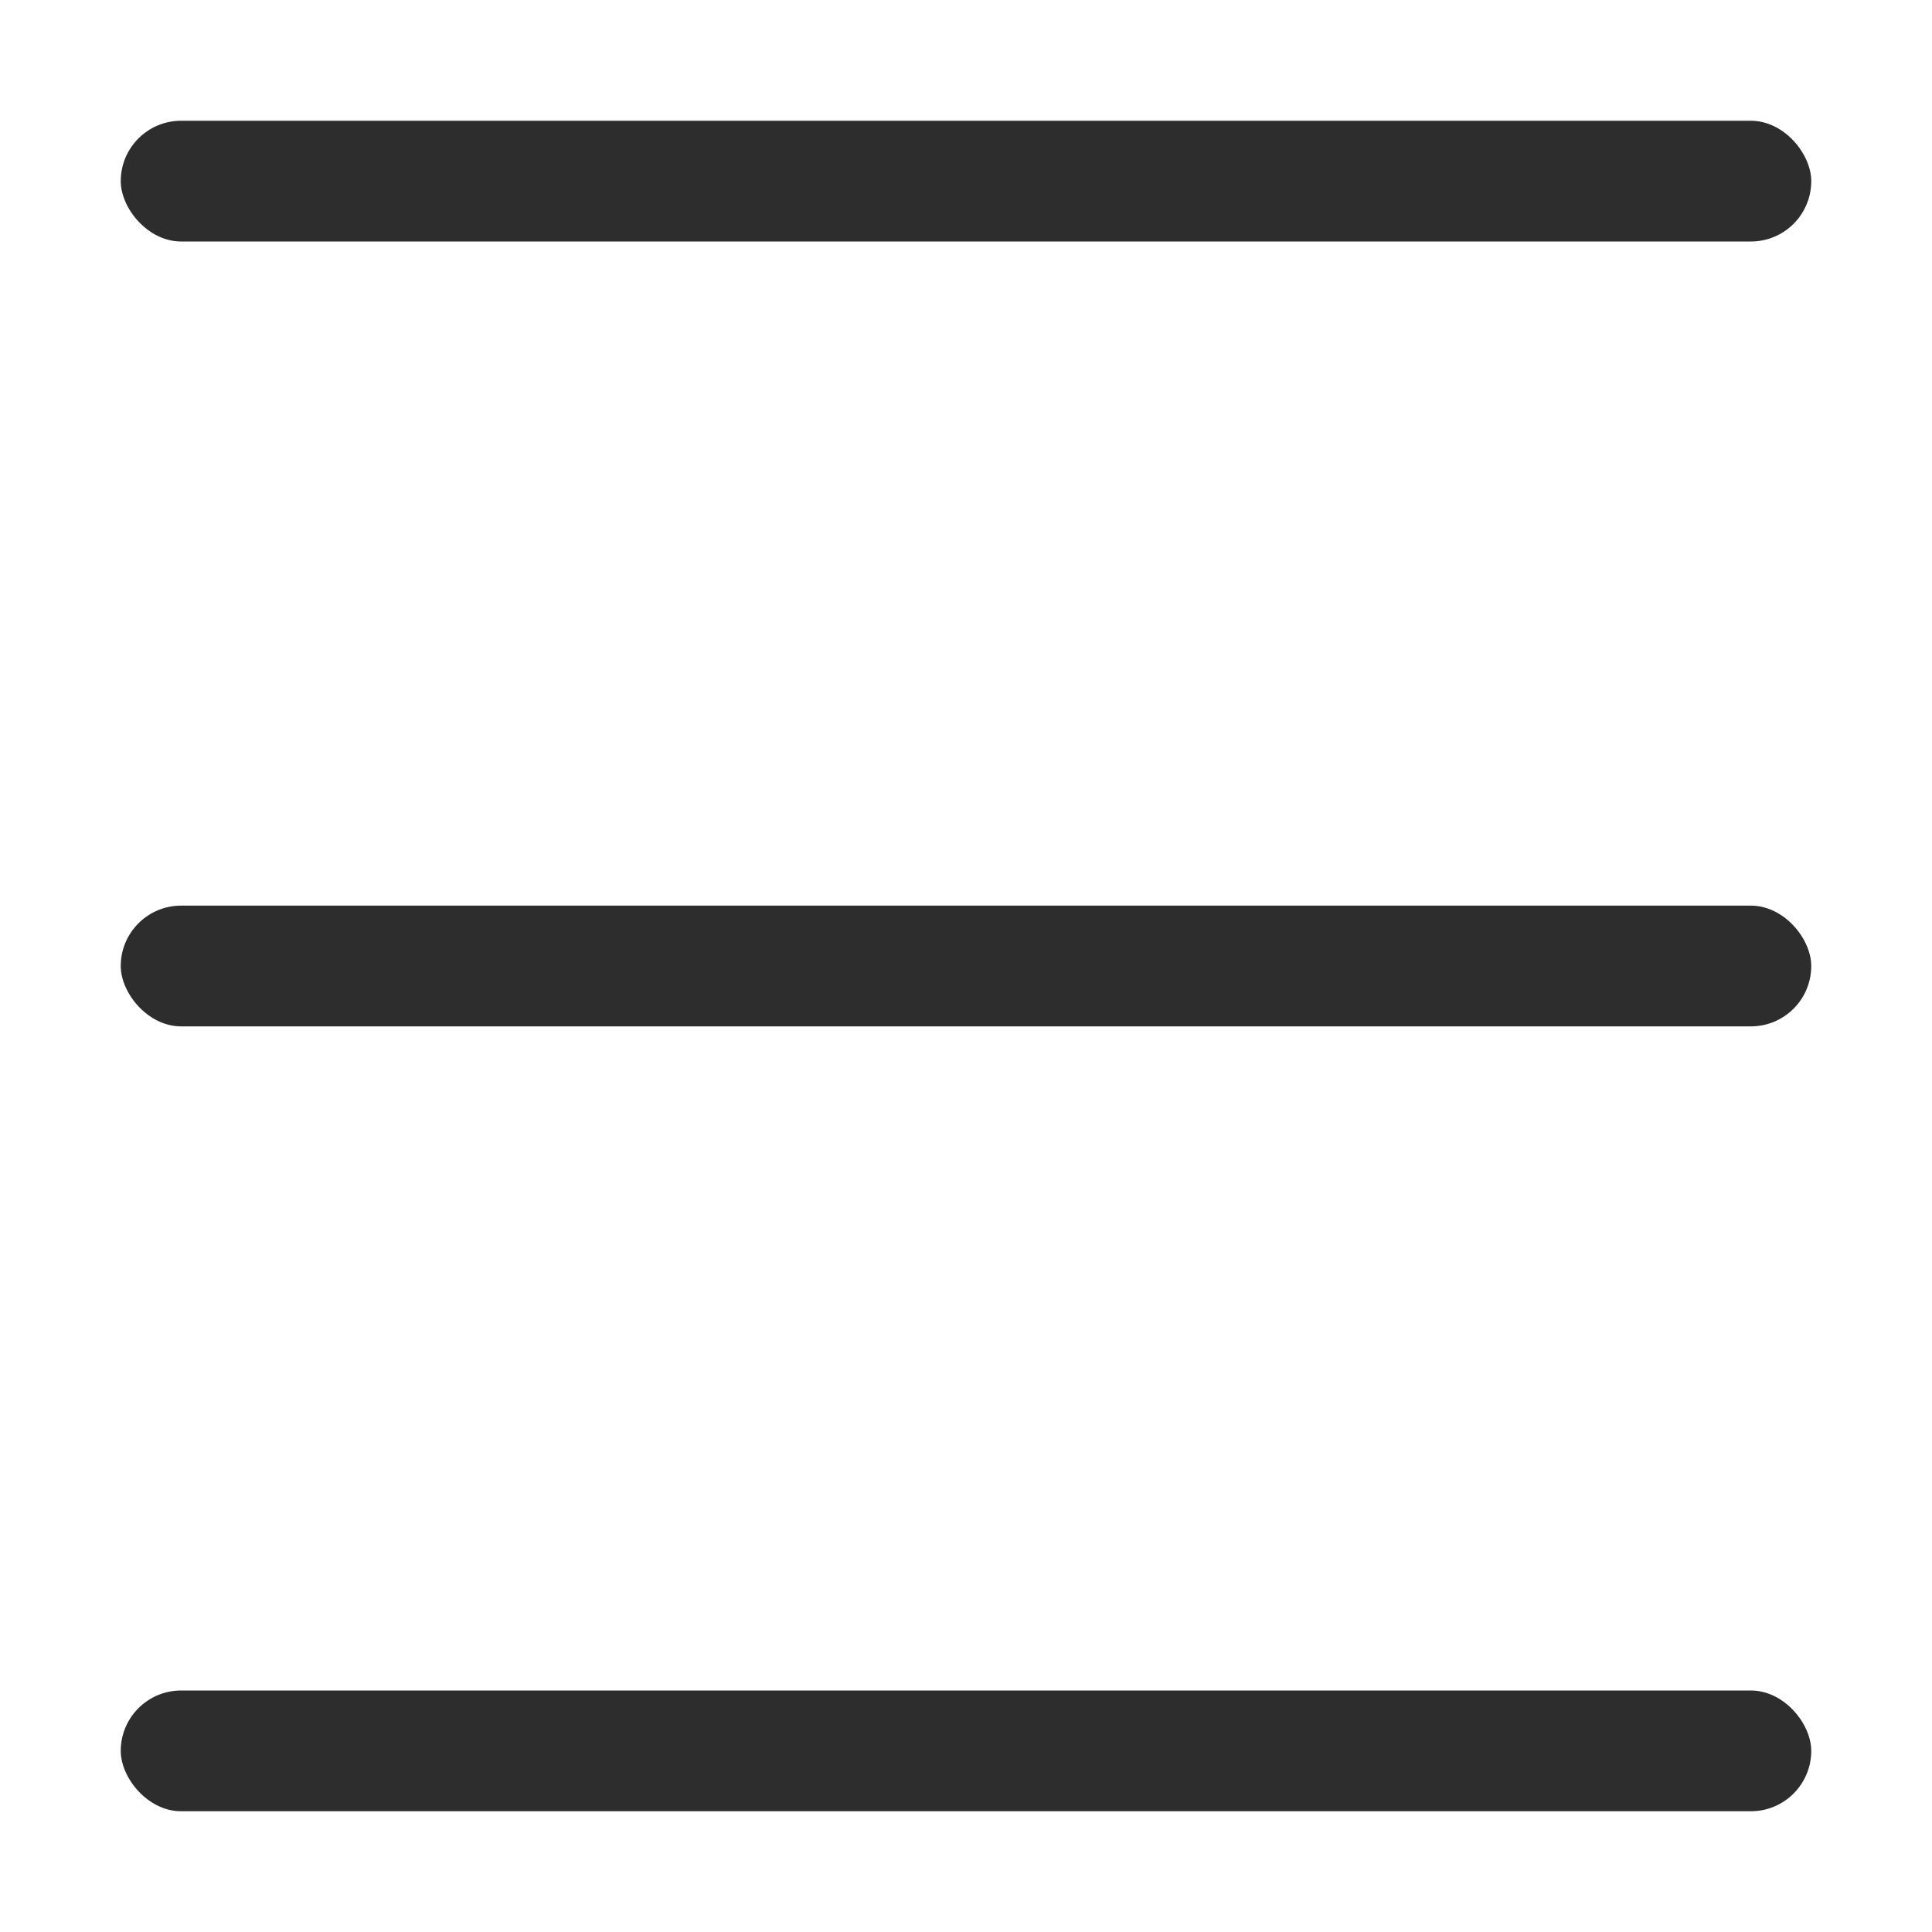<svg width="16" height="16" viewBox="0 0 16 16" fill="none" xmlns="http://www.w3.org/2000/svg">
<rect x="1" y="1" width="14" height="1" rx="0.5" fill="#2D2D2D"/>
<rect x="1" y="14" width="14" height="1" rx="0.5" fill="#2D2D2D"/>
<rect x="1" y="7.5" width="14" height="1" rx="0.5" fill="#2D2D2D"/>
</svg>
